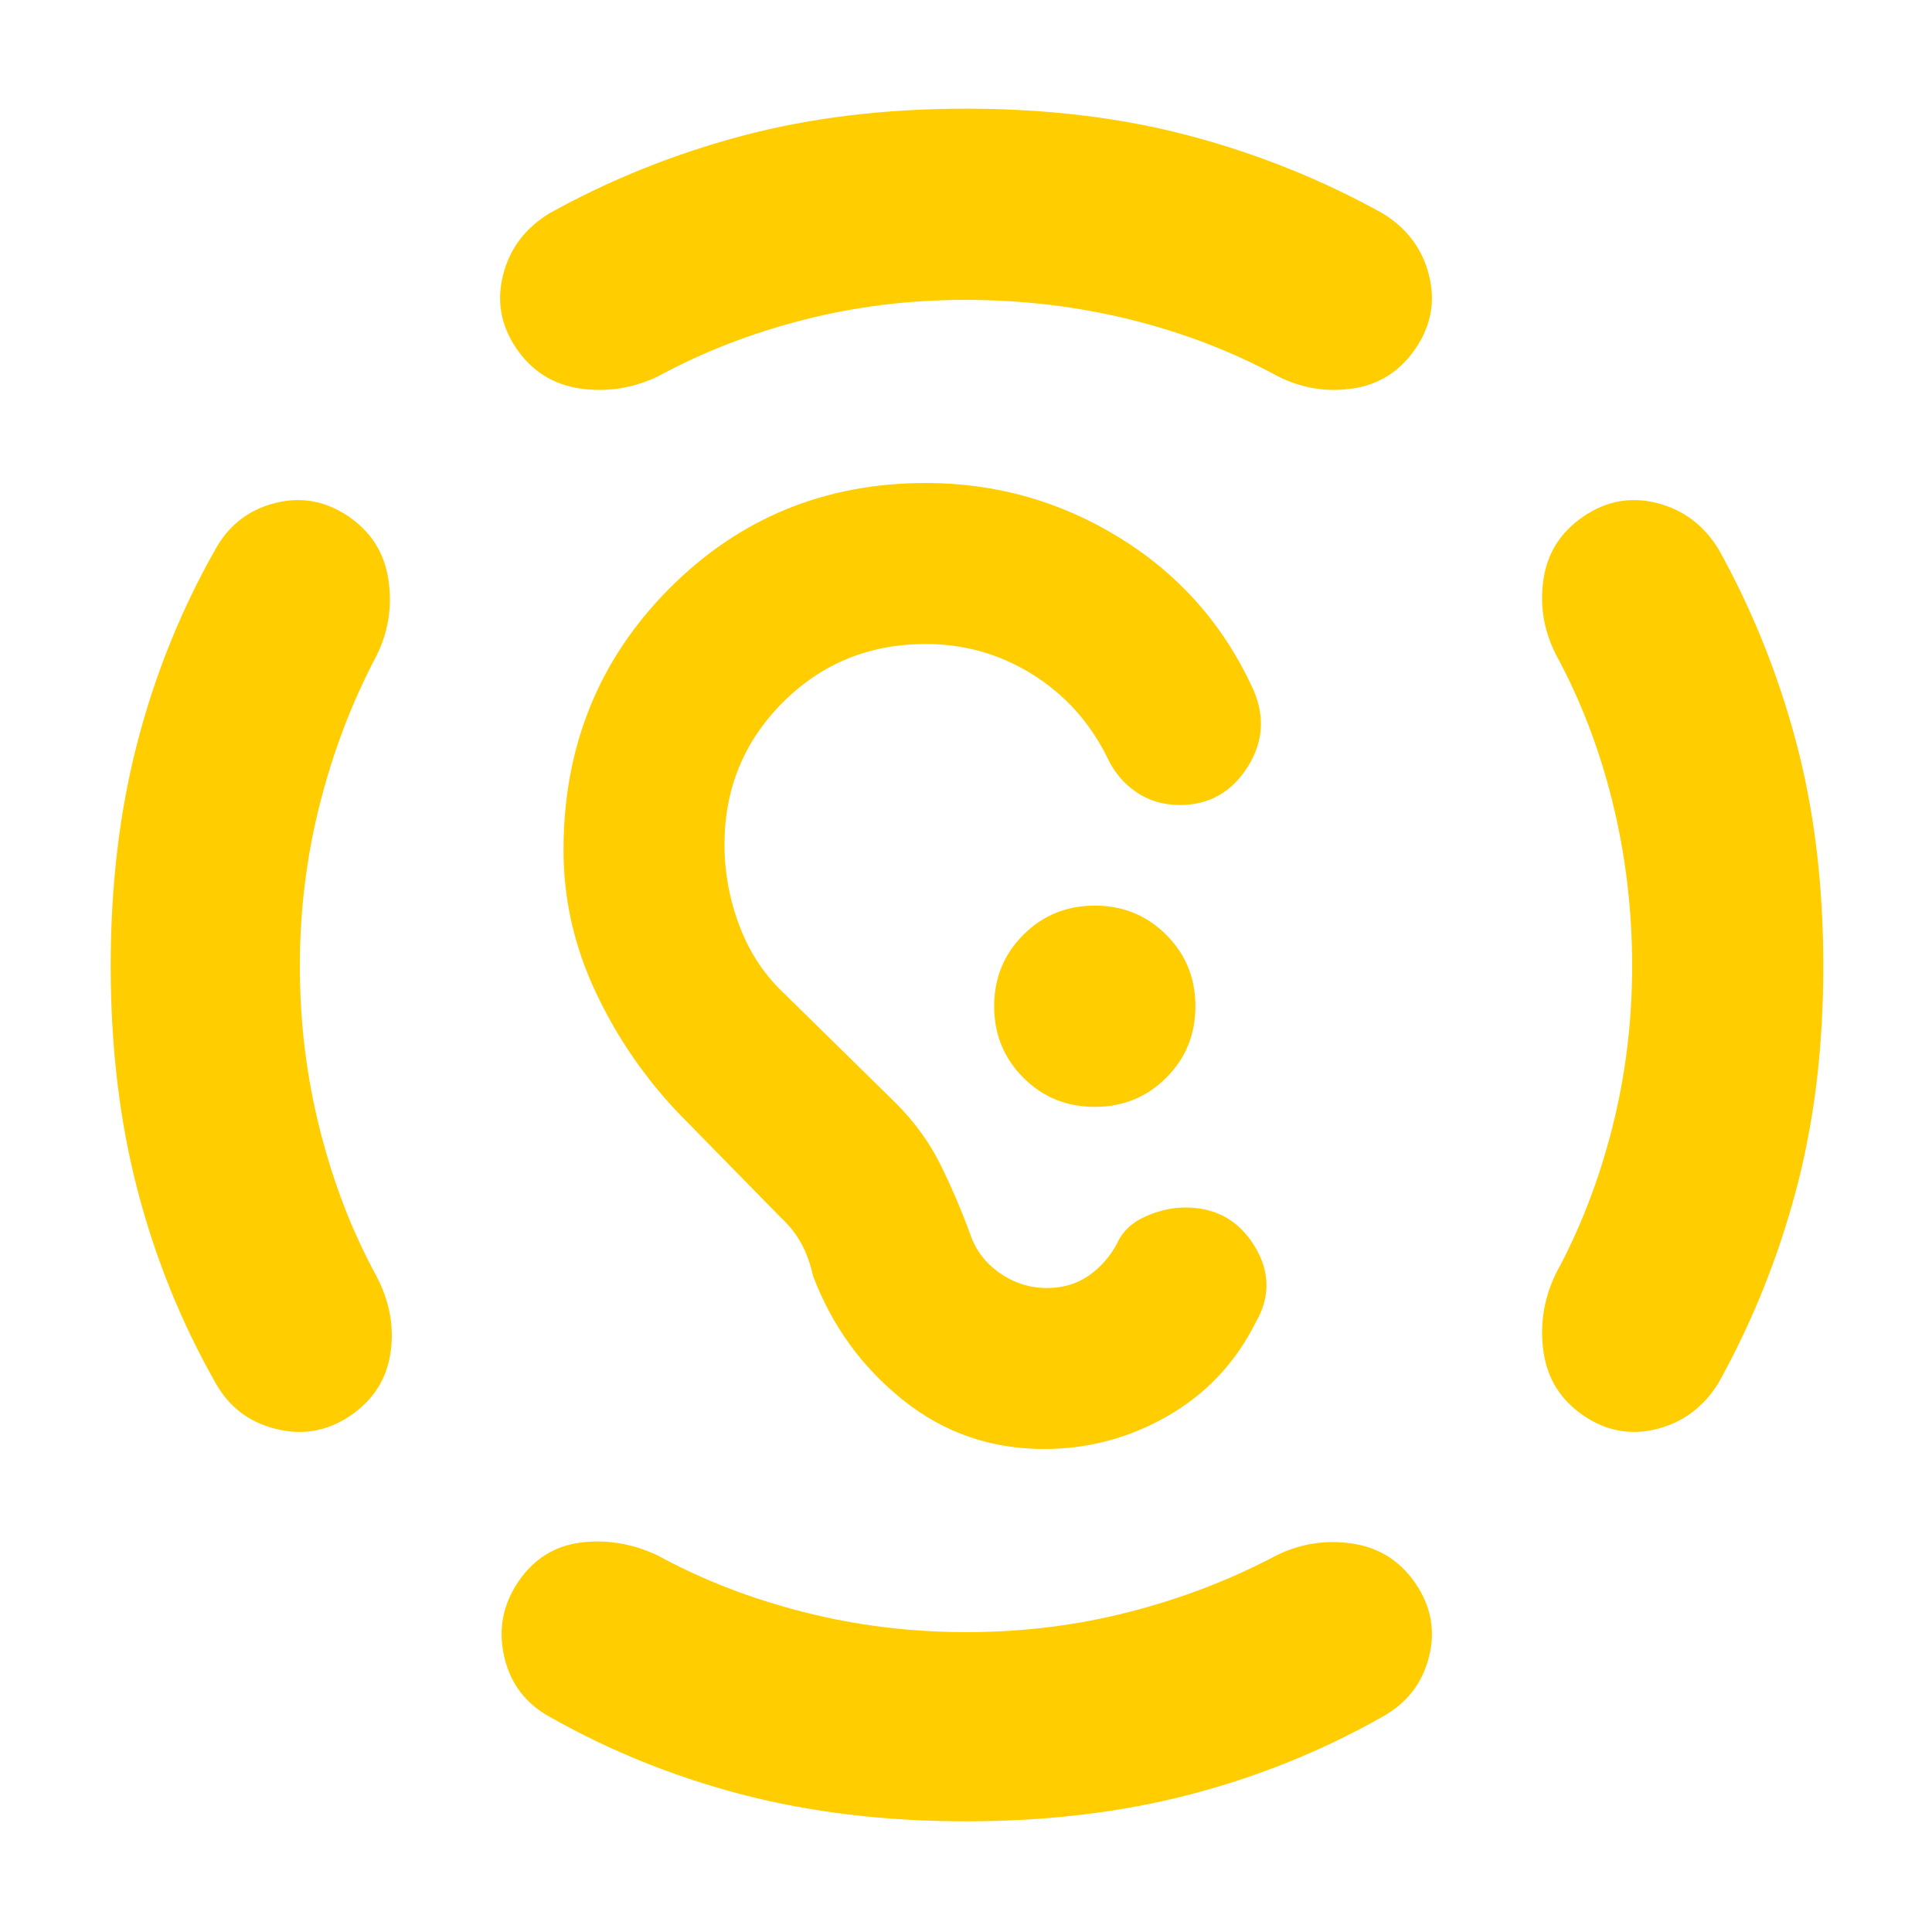 <svg xmlns="http://www.w3.org/2000/svg" height="48" viewBox="0 -960 960 960" width="48"><path fill="rgb(255, 205, 0)" d="M480-55q-60 0-110.97-13.24Q318.05-81.47 273-107q-18-10-22.5-30t7-37q11.5-17 31-19.5T327-187q33 18 72.22 28 39.21 10 81 10Q522-149 561-159t73-28q18-9 38-6t31.5 20q11.5 17 6.5 36.5T687-107q-45.05 25.53-96.03 38.76Q540-55 480-55ZM149-479.78q0 41.78 10 81.28t28 72.5q10 19 7 38.5t-20 31q-17 11.5-37 6.5t-30-23q-25.53-45.05-38.76-96.03Q55-420 55-480t13.24-110.97Q81.47-641.95 107-687q10-18 29.5-23t36.5 6.5q17 11.5 20 31.5t-6 38q-18 34-28 73.22-10 39.21-10 81Zm662-.22q0-42-9.76-81.52Q791.48-601.04 773-635q-9-18-6-37.5t20-31q17-11.5 36.5-6.5t30.5 23q25 45 38.5 95.77Q906-540.46 906-480t-13.5 111.23Q879-318 854-273q-11 18-30.5 23t-36.5-6.5Q770-268 767-288t6-39q18-33 28-72.15 10-39.14 10-80.85ZM479.5-811q-41.5 0-80.5 10t-72 28q-19 9-39 6t-31.5-20q-11.5-17-6.5-36.5t23-30.5q45-25 95.77-38.5Q419.54-906 480-906t111.23 13.5Q642-879 687-854q18 11 23 30.5t-6.5 36.5q-11.5 17-31 20t-37.5-6q-33.96-18.48-73.48-28.24Q522-811 479.5-811Zm39.29 571q-39.79 0-70.29-24.5Q418-289 404-326q-2-9-5.77-16-3.77-7-10.23-13l-50-51q-26-27-42-61.03t-16-70.5q0-76.96 52.27-129.71Q384.54-720 460.04-720 512-720 556-693q44 27 66 74 10 21-2 40t-33.72 19q-12.34 0-21.81-6.5Q555-573 550-584q-13-26-37.12-41-24.13-15-52.88-15-42 0-71 29t-29 70.66q0 20.84 7.5 40.59Q375-480 390-466l55 54q14 14 22.13 30.35Q475.26-365.29 482-347q4 12 14.68 19.5t23.57 7.5q11.75 0 20.54-6.02 8.79-6.03 14.21-15.98 4-9 14.07-13.5T589-360q22.53 0 34.27 19 11.73 19 .73 38-15 30-43.62 46.5-28.61 16.5-61.59 16.5ZM544-410q21 0 35.5-14.5T594-460q0-21-14.5-35.5T544-510q-21 0-35.5 14.5T494-460q0 21 14.5 35.5T544-410Z"/></svg>